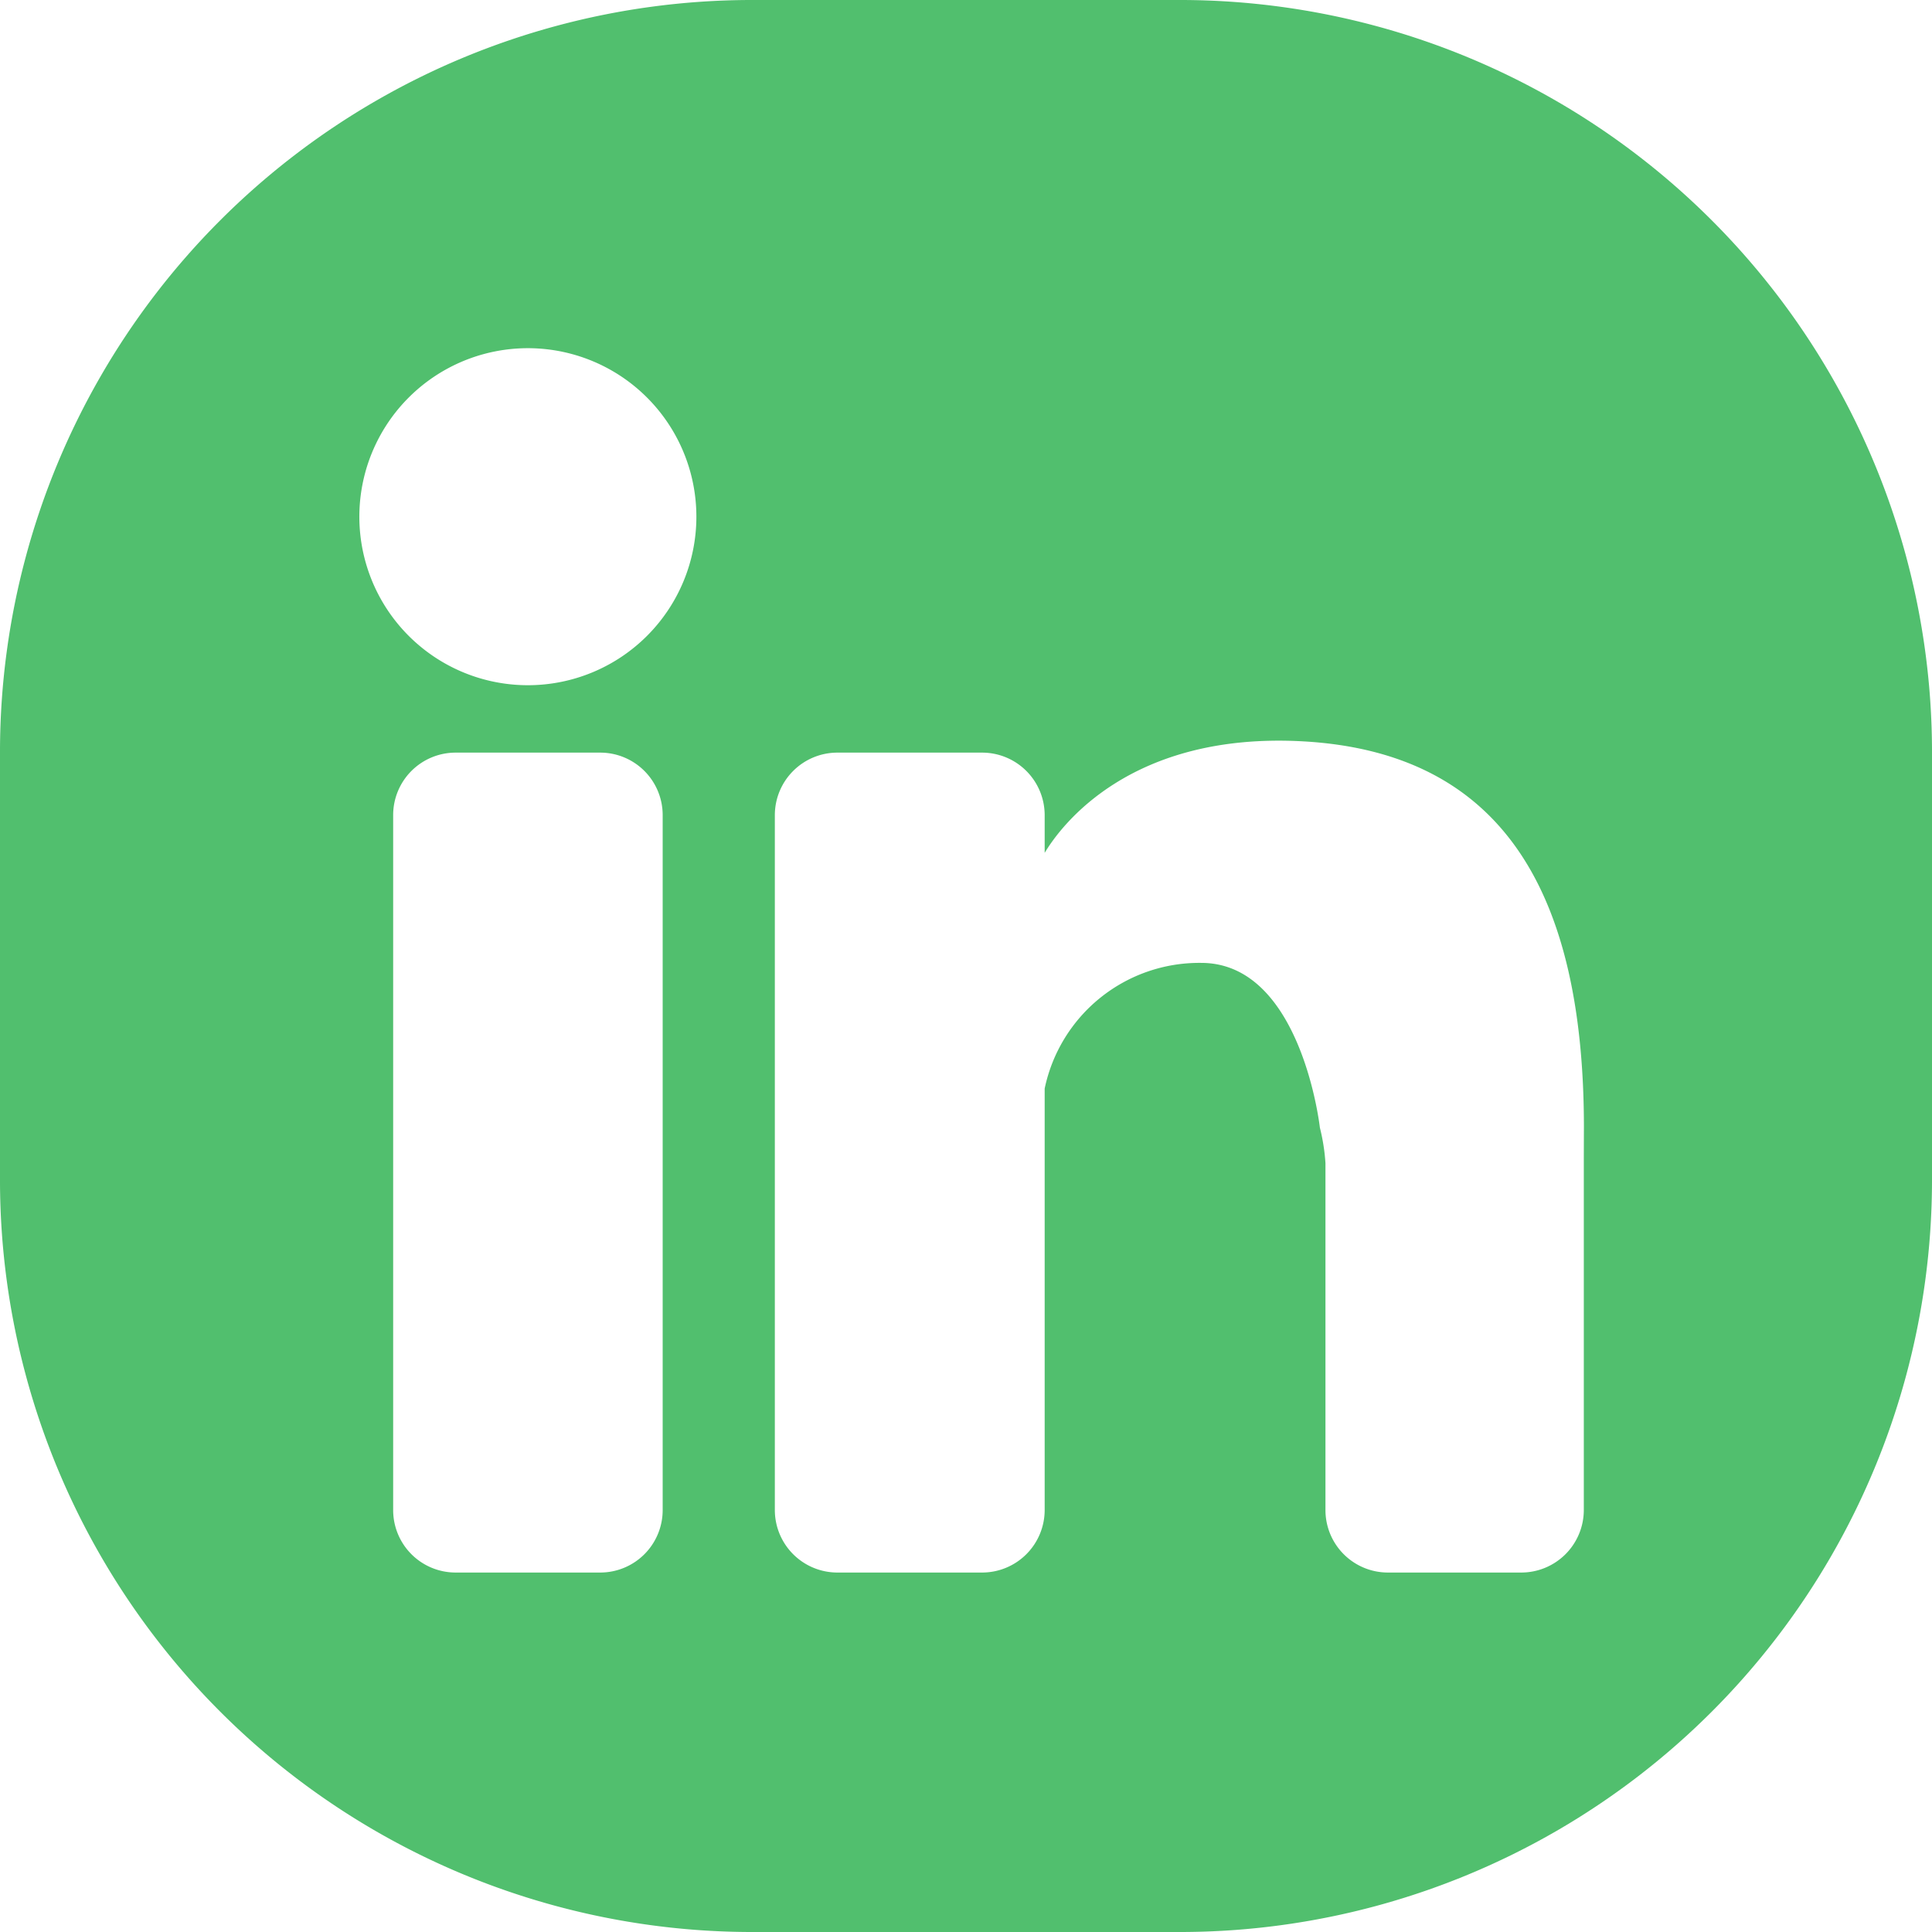 <svg id="Layer_1" data-name="Layer 1" xmlns="http://www.w3.org/2000/svg" viewBox="0 0 180 180"><defs><style>.cls-1{fill:#51bf6e;}</style></defs><path class="cls-1" d="M110.13,0H69.87A70.07,70.07,0,0,0,0,69.87v40.26A70.07,70.07,0,0,0,69.87,180h40.26A70.07,70.07,0,0,0,180,110.13V69.87A70.07,70.07,0,0,0,110.13,0ZM61.74,140.7a5.82,5.82,0,0,1-5.81,5.81H42.44a5.82,5.82,0,0,1-5.81-5.81V75.93a5.82,5.82,0,0,1,5.81-5.81H55.93a5.82,5.82,0,0,1,5.81,5.81ZM49.19,63.84a15.7,15.7,0,1,1,15.69-15.7A15.7,15.7,0,0,1,49.19,63.84Zm98.37,44.53V140.7a5.83,5.83,0,0,1-5.82,5.81H129.3a5.82,5.82,0,0,1-5.81-5.81V108.37a18.37,18.37,0,0,0-.52-3.31s-1.71-15.35-11.06-15.35a14.72,14.72,0,0,0-14.58,11.71V140.7a5.83,5.83,0,0,1-5.82,5.81H78a5.83,5.83,0,0,1-5.81-5.81V75.93A5.83,5.83,0,0,1,78,70.12H91.51a5.83,5.83,0,0,1,5.82,5.81v3.53c1.53-2.56,8-11.28,24.07-10.39,18.83,1.05,26.17,14.43,26.17,36C147.57,105.06,147.56,107.15,147.56,108.37Z"/></svg>